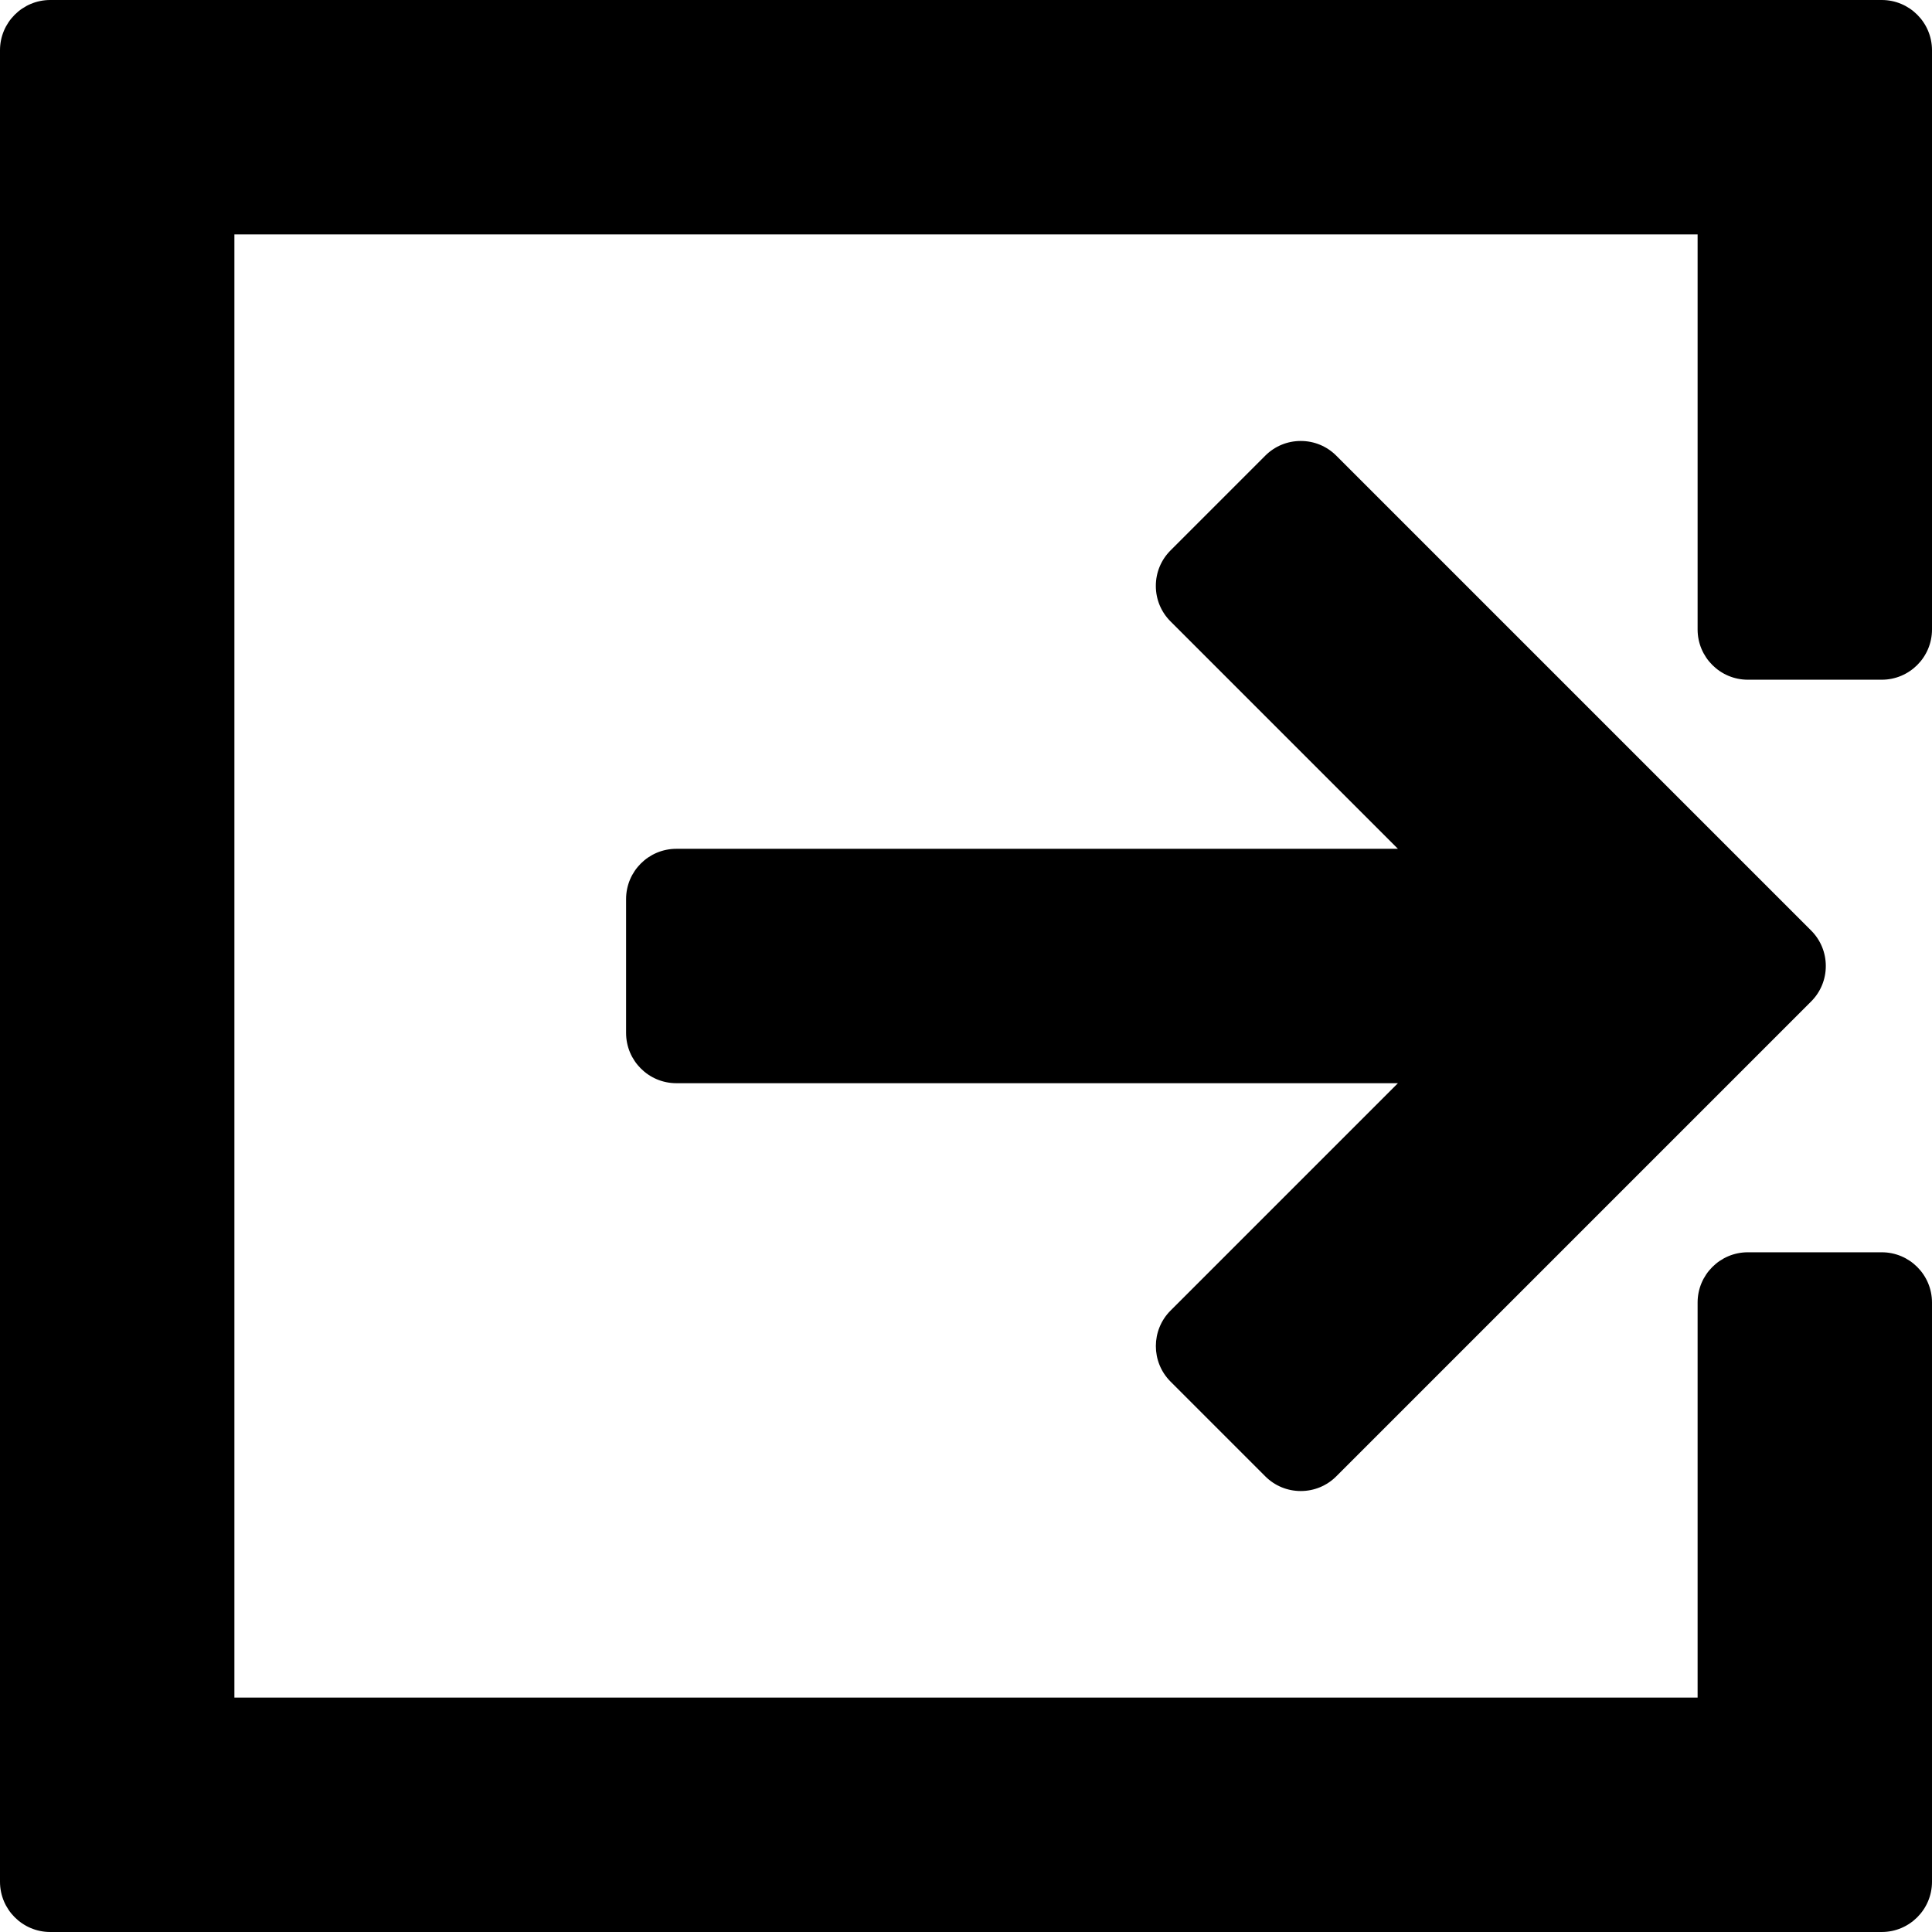 <svg xmlns="http://www.w3.org/2000/svg" viewBox="0 0 288.488 288.488">
	<path d="M288.488,93.996V7.5c0-4.135-3.365-7.5-7.5-7.5H7.5C3.364,0,0,3.365,0,7.5v273.488
		c0,4.135,3.364,7.5,7.5,7.5h273.488c4.135,0,7.5-3.365,7.5-7.5v-86.496c0-4.136-3.365-7.5-7.5-7.5h-20c-4.136,0-7.5,3.364-7.5,7.5
		v58.996H35V35h218.488v58.996c0,4.136,3.364,7.5,7.5,7.5h20C285.123,101.496,288.488,98.132,288.488,93.996z"/>
	<path d="M174.787,206.302l14.142,14.143c1.417,1.417,3.3,2.197,5.303,2.197c2.003,0,3.886-0.78,5.303-2.197
		l70.899-70.898c1.417-1.417,2.196-3.3,2.196-5.303s-0.78-3.886-2.197-5.303l-70.898-70.898c-1.417-1.416-3.3-2.196-5.303-2.196
		c-2.003,0-3.887,0.78-5.304,2.197l-14.141,14.143c-1.417,1.416-2.197,3.3-2.197,5.303c0,2.003,0.78,3.887,2.197,5.303
		l33.952,33.952H100.988c-4.136,0-7.5,3.364-7.5,7.5v20c0,4.136,3.364,7.5,7.5,7.5h107.751l-33.952,33.952
		C171.863,198.62,171.863,203.378,174.787,206.302z"/>
</svg>
